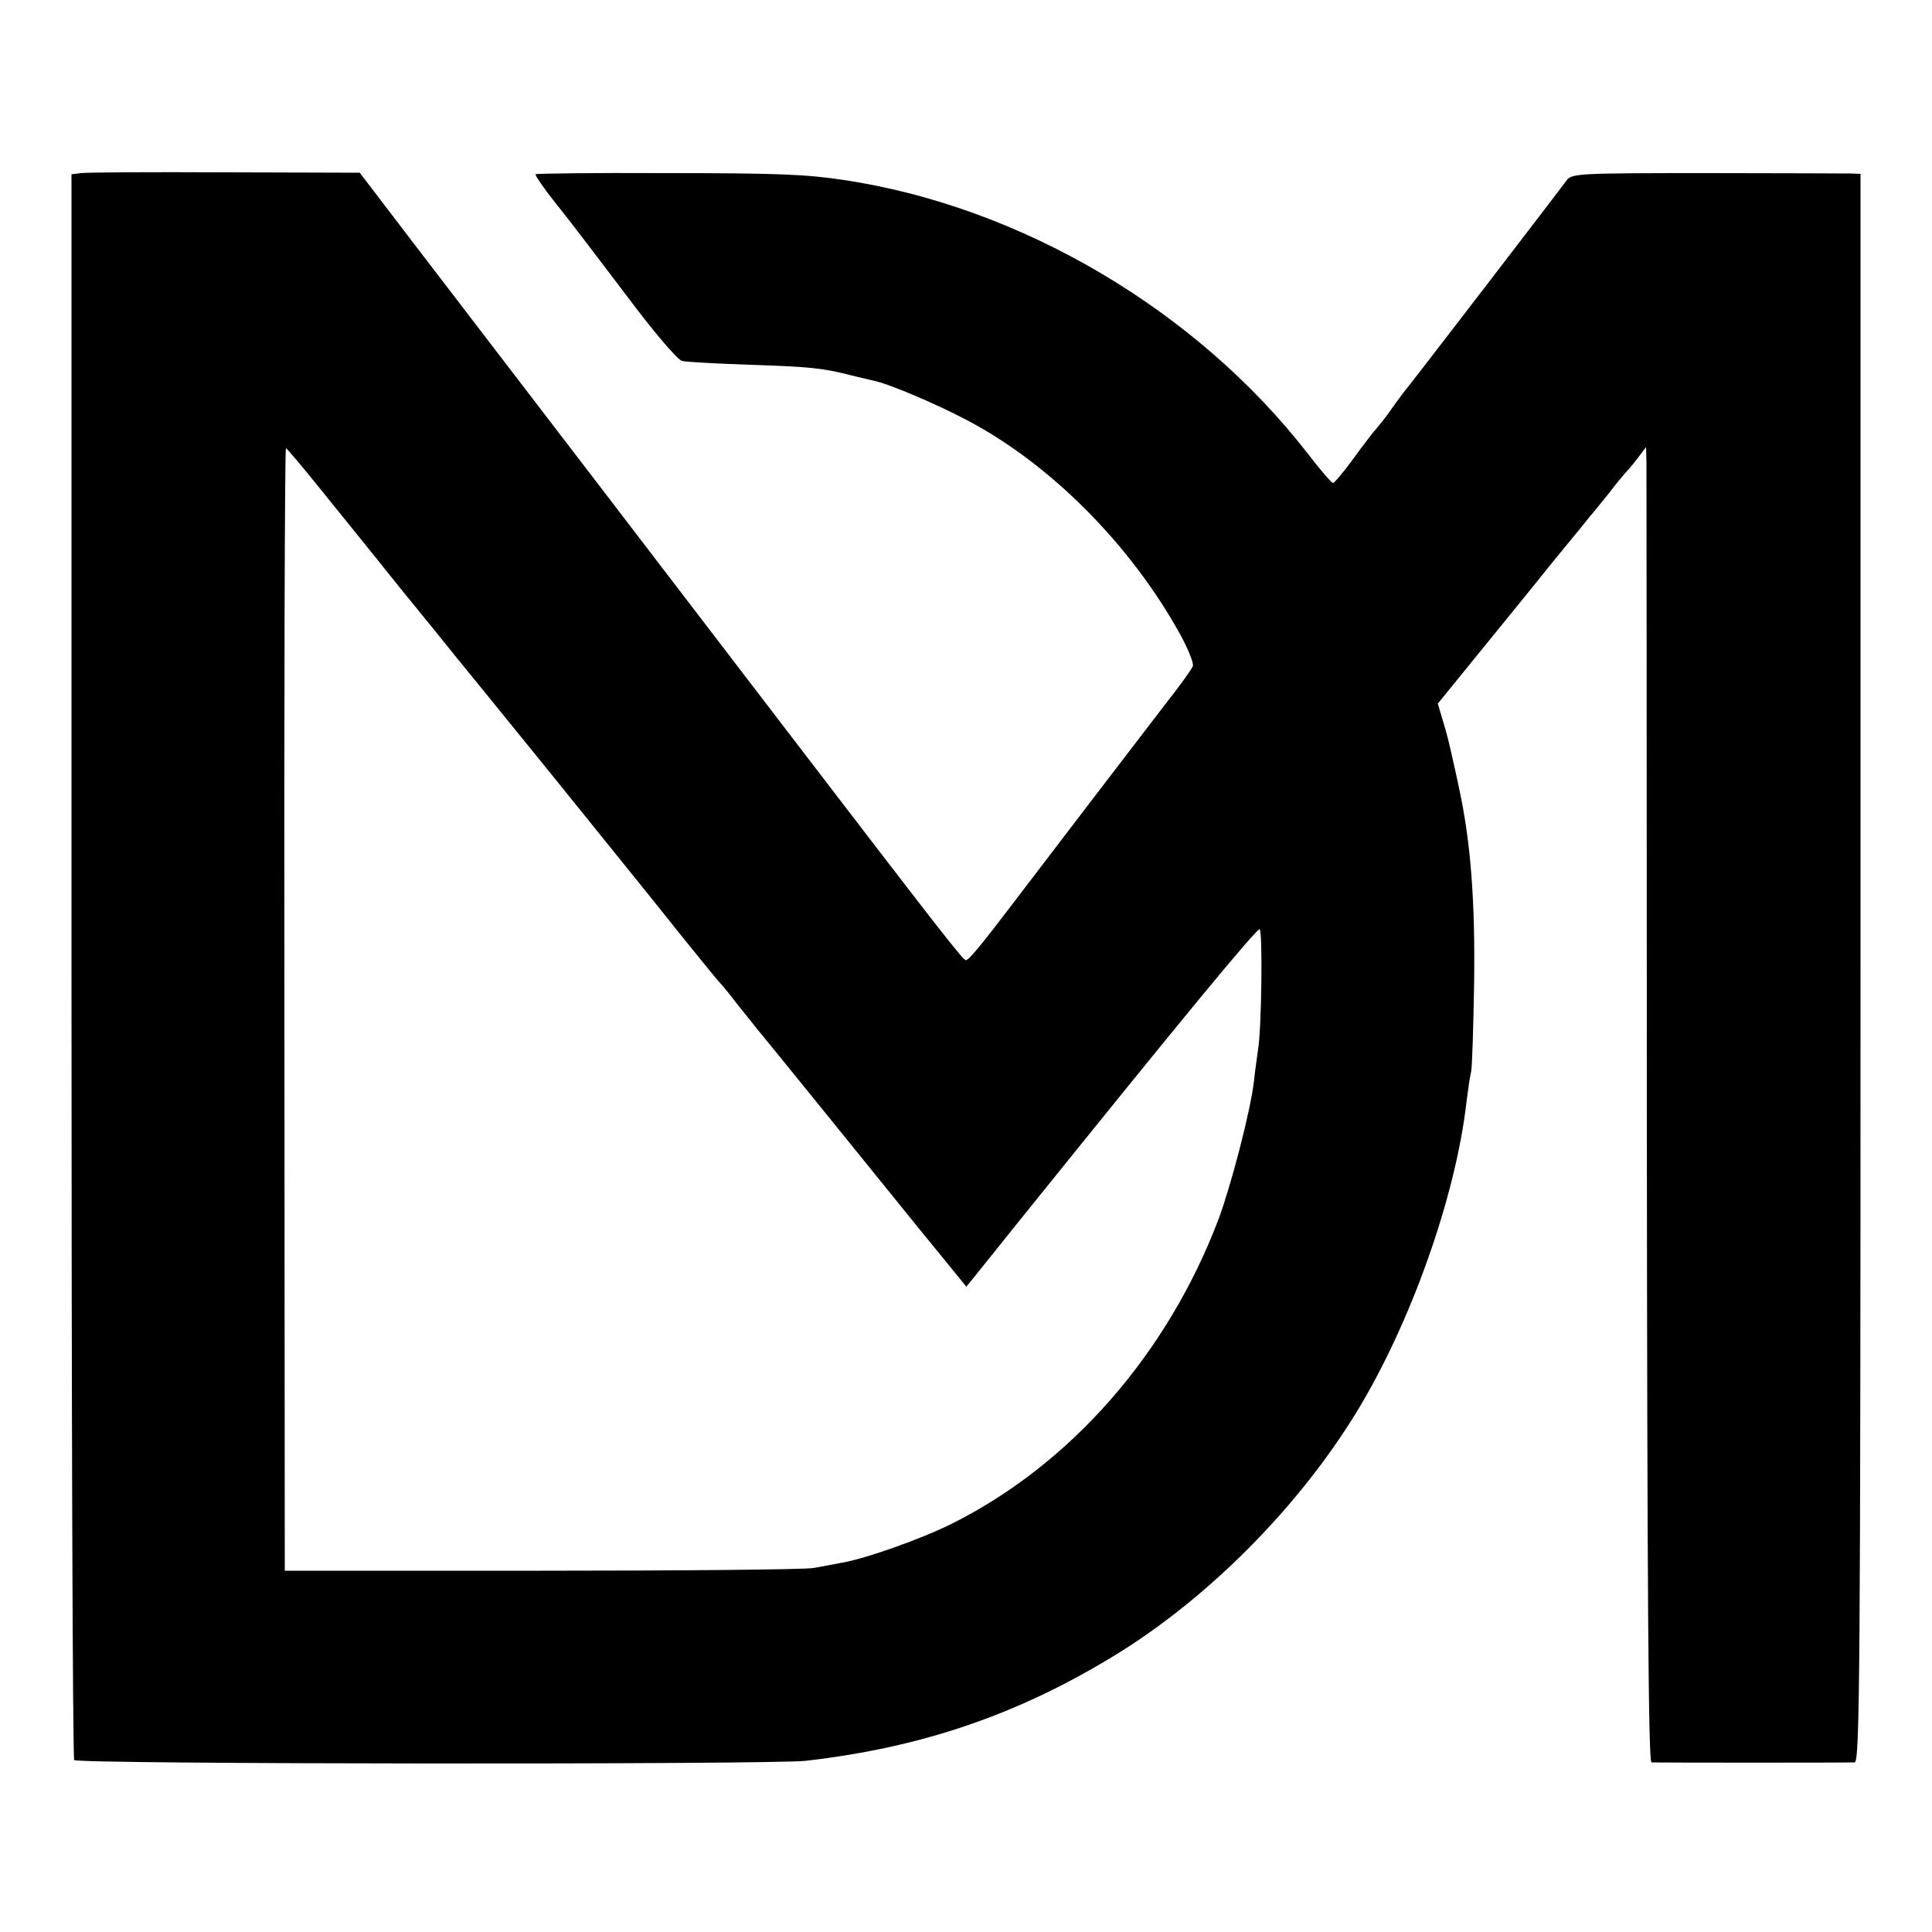 <?xml version="1.0" standalone="no"?>
<!DOCTYPE svg PUBLIC "-//W3C//DTD SVG 20010904//EN"
 "http://www.w3.org/TR/2001/REC-SVG-20010904/DTD/svg10.dtd">
<svg version="1.0" xmlns="http://www.w3.org/2000/svg"
 width="500pt" height="500pt" viewBox="0 0 500 500"
 preserveAspectRatio="xMidYMid meet">
<g transform="translate(0,500) scale(0.1,-0.1)"
fill="#000000" stroke="none">
<path d="M210 4552 l-25 -3 0 -2047 c0 -1126 3 -2051 7 -2057 7 -11 1800 -12
1893 -2 305 35 557 122 813 281 235 147 464 378 613 622 140 229 256 557 284
800 4 32 9 68 12 79 3 11 6 115 8 230 3 214 -9 370 -40 510 -8 39 -18 81 -21
95 -3 14 -11 46 -19 72 l-14 47 100 123 c55 68 142 174 192 237 51 62 97 118
102 125 6 6 28 34 50 61 21 28 42 52 45 55 3 3 16 18 28 34 l22 29 1 -39 c0
-22 1 -787 1 -1701 1 -1216 4 -1663 12 -1664 15 -1 507 -1 526 0 13 1 15 236
15 2056 l0 2055 -25 1 c-14 0 -182 1 -373 1 -328 0 -349 -1 -362 -18 -18 -25
-402 -525 -418 -544 -7 -8 -23 -31 -37 -50 -13 -19 -30 -40 -36 -47 -7 -7 -34
-42 -60 -78 -26 -36 -51 -65 -54 -65 -4 0 -34 35 -67 78 -287 369 -740 637
-1198 706 -99 15 -172 18 -468 18 -180 1 -329 -1 -331 -3 -2 -2 21 -36 52 -75
32 -39 113 -146 182 -237 70 -94 134 -169 145 -171 11 -3 90 -7 175 -10 157
-5 193 -9 265 -28 22 -5 47 -11 55 -13 37 -7 158 -58 238 -100 218 -113 428
-324 557 -558 20 -37 35 -74 32 -81 -3 -8 -33 -50 -67 -93 -51 -66 -321 -419
-400 -523 -79 -104 -113 -145 -120 -145 -8 0 -57 63 -492 631 -84 110 -297
388 -473 618 -176 230 -384 501 -462 603 l-142 186 -348 1 c-191 1 -359 0
-373 -2z m617 -815 c45 -56 137 -169 203 -252 67 -82 135 -166 150 -185 16
-19 131 -161 256 -315 124 -154 270 -334 322 -400 53 -66 99 -122 102 -125 3
-3 24 -27 45 -55 22 -27 47 -59 56 -70 22 -26 251 -309 412 -508 l128 -157
147 183 c405 503 605 746 612 742 8 -5 5 -257 -4 -310 -2 -16 -8 -55 -11 -85
-9 -76 -59 -268 -91 -354 -132 -349 -383 -636 -692 -790 -76 -38 -222 -90
-282 -100 -19 -4 -53 -10 -75 -14 -22 -4 -339 -7 -704 -7 l-664 0 -1 1452 c-1
799 1 1453 4 1453 3 -1 42 -47 87 -103z"/>
</g>
</svg>
